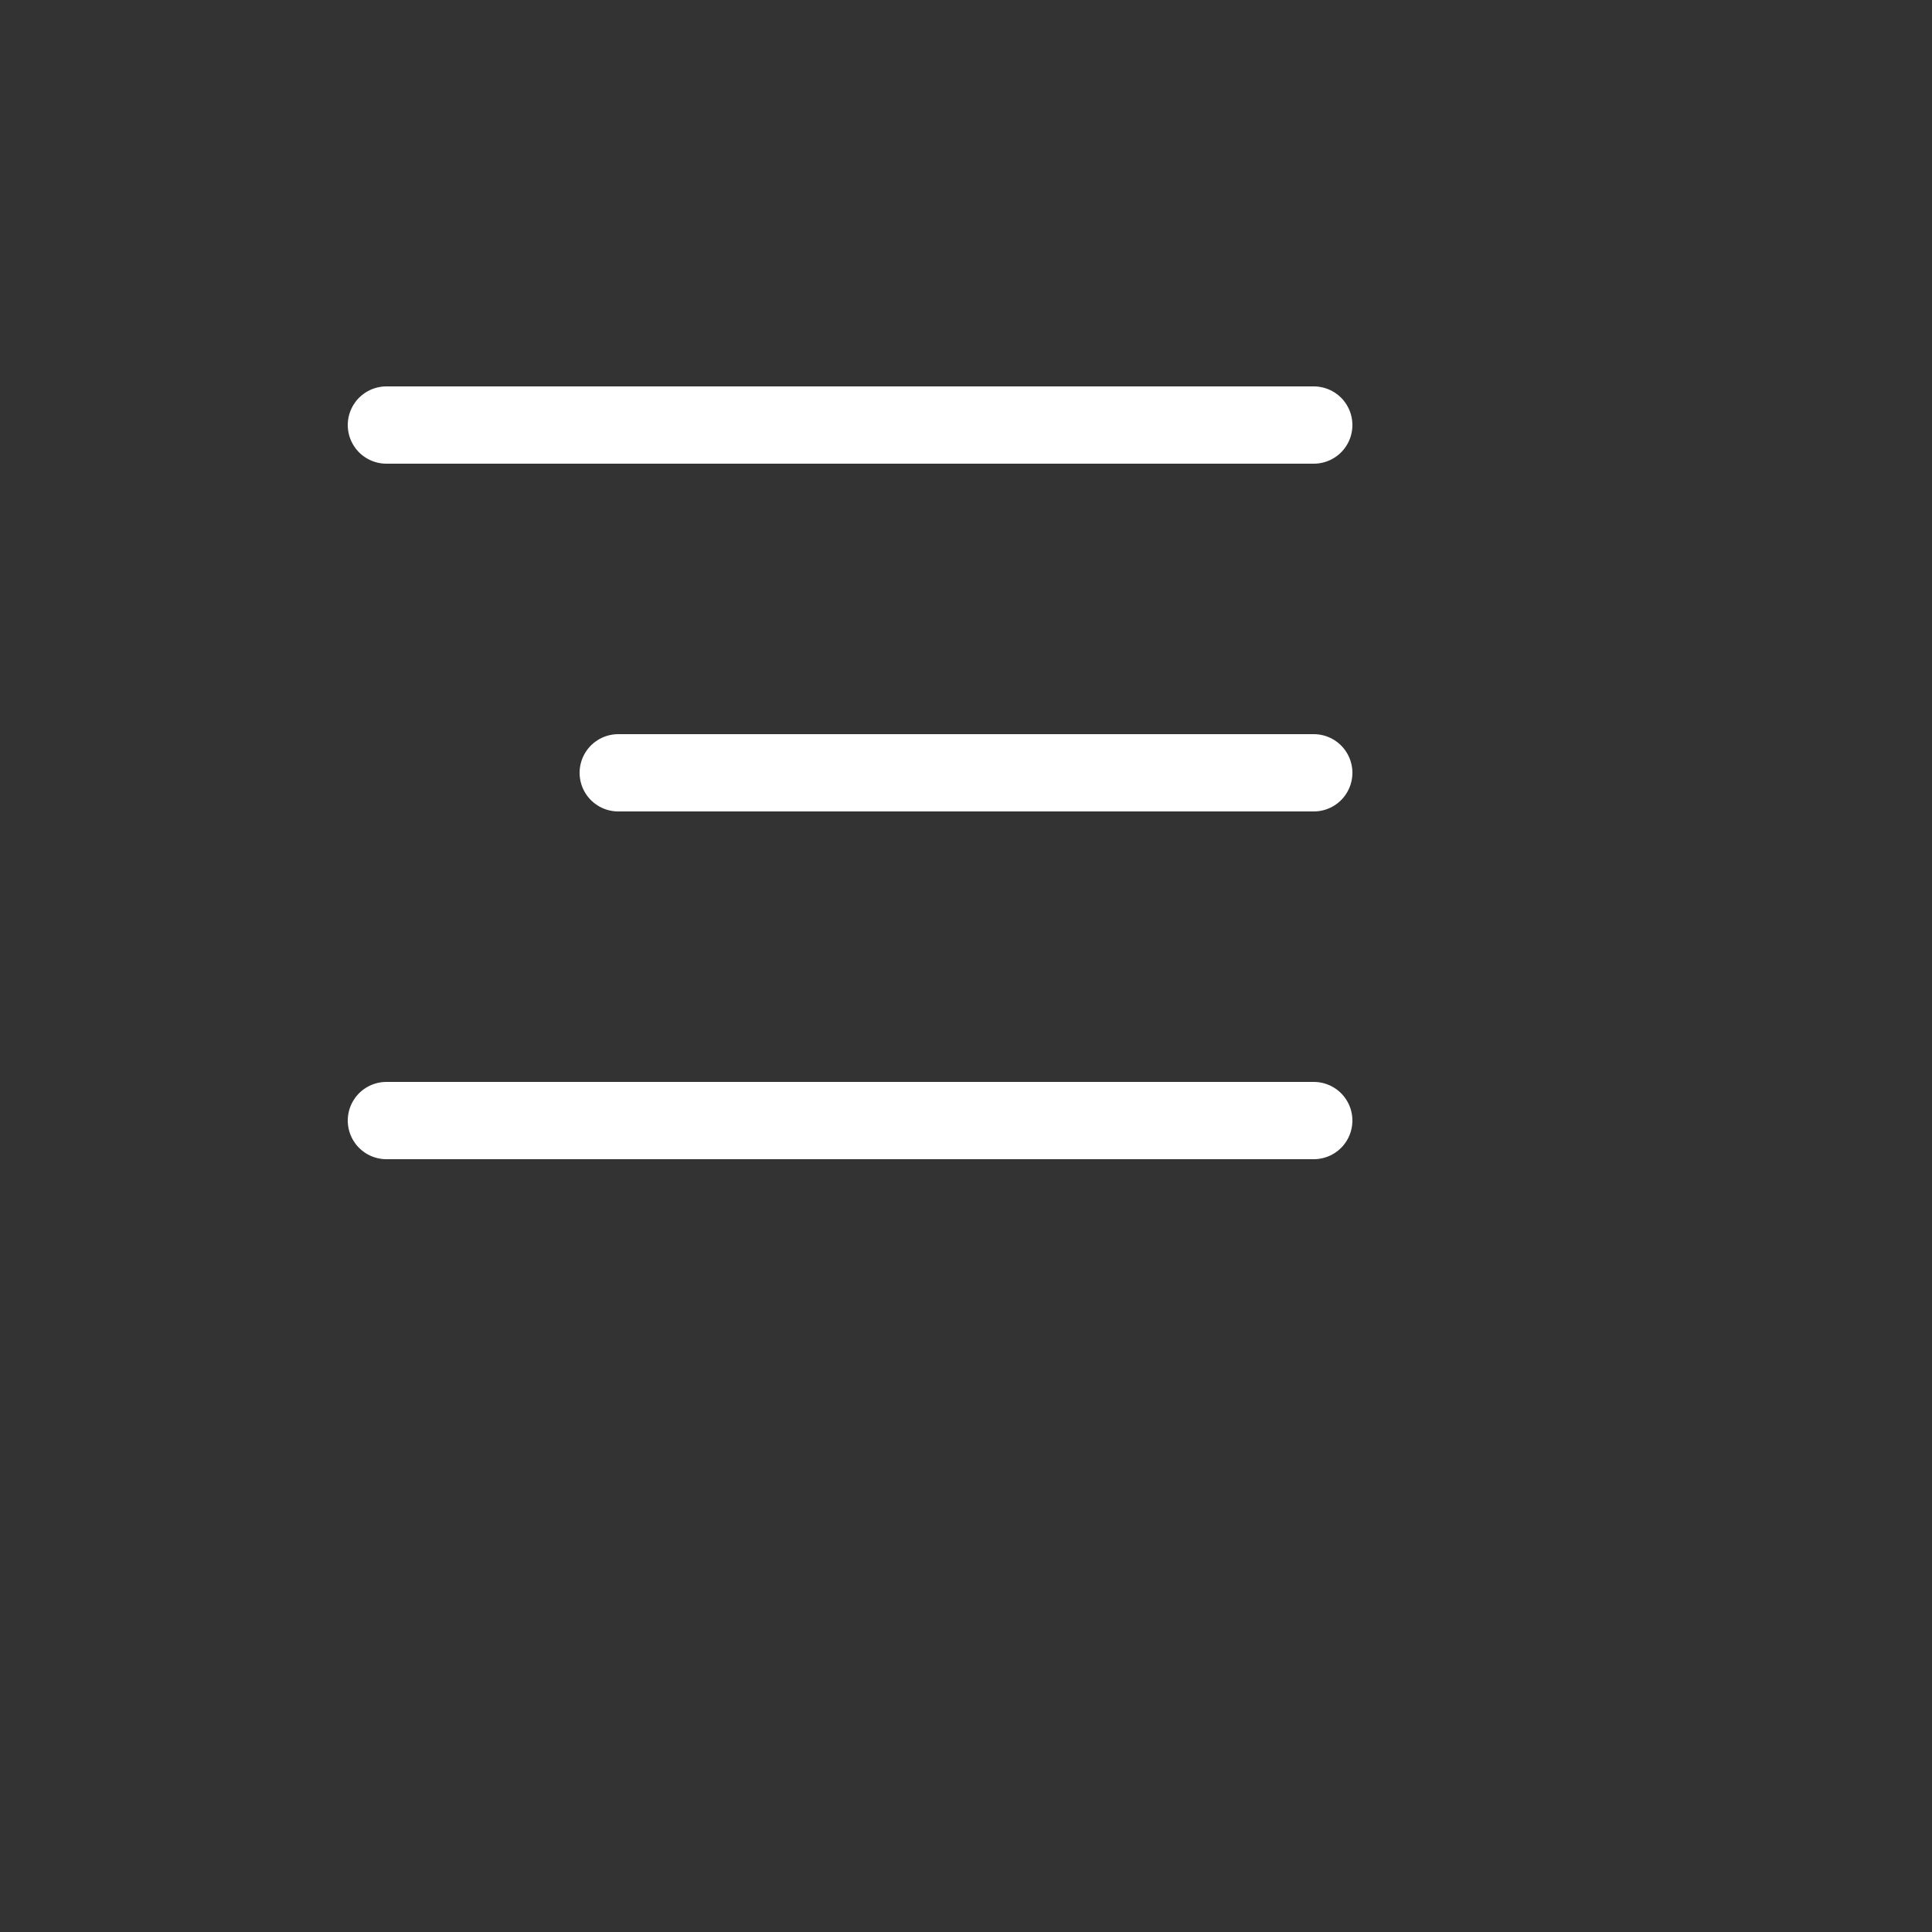 <svg width="50" height="50" viewBox="0 0 50 50" fill="none" xmlns="http://www.w3.org/2000/svg">
<rect x="0" y="0" width="50" height="50" fill="#333333" stroke="none"/>
<line x1="10" y1="11" x2="34" y2="11" stroke="#FFFFFF" stroke-width="2" stroke-linecap="round"/>
<line x1="16" y1="20" x2="34" y2="20" stroke="#FFFFFF" stroke-width="2" stroke-linecap="round"/>
<line x1="10" y1="29" x2="34" y2="29" stroke="#FFFFFF" stroke-width="2" stroke-linecap="round"/>
</svg>

